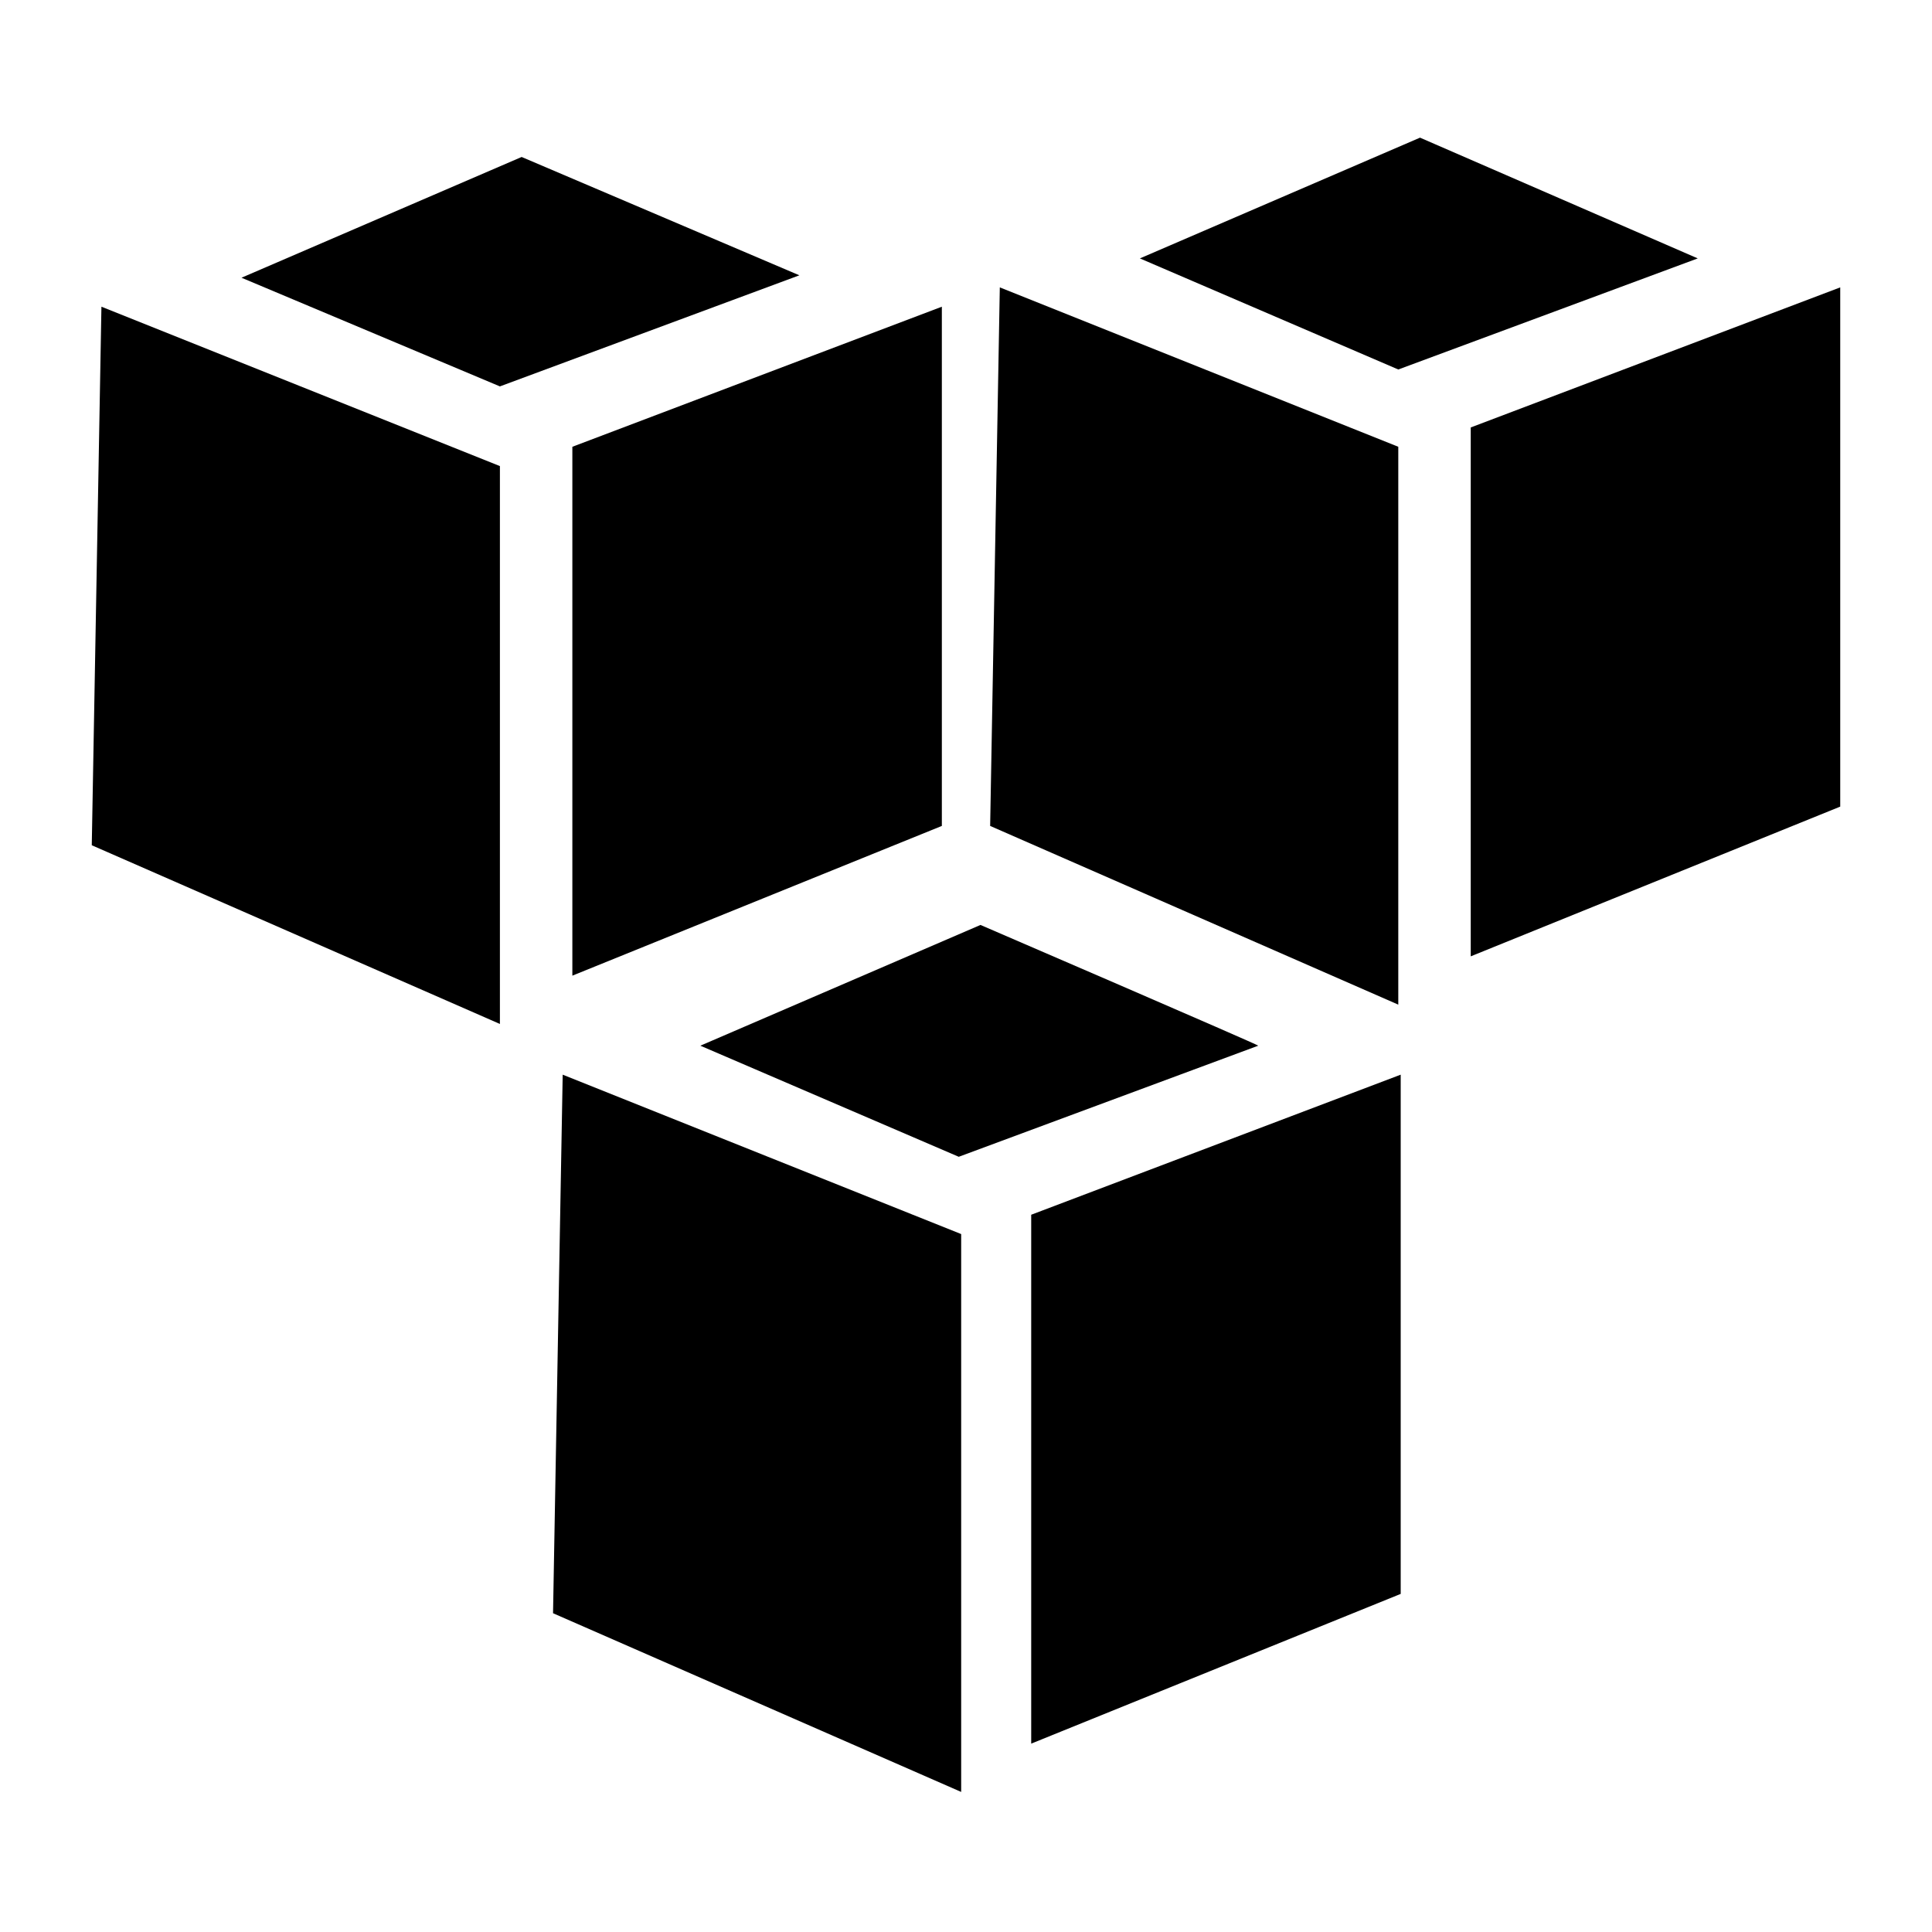 <?xml version="1.0" encoding="utf-8"?>
<!-- Generator: Adobe Illustrator 19.1.0, SVG Export Plug-In . SVG Version: 6.00 Build 0)  -->
<svg version="1.1" id="Layer_1" xmlns="http://www.w3.org/2000/svg" xmlns:xlink="http://www.w3.org/1999/xlink" x="0px" y="0px"
	 viewBox="0 0 80 80" style="enable-background:new 0 0 80 80;" xml:space="preserve">
<g>
	<path d="M40.6,38.3l-11.6,5l10.7,4.6l12.4-4.6C52.2,43.3,40.6,38.3,40.6,38.3z M23.3,44.5l-0.4,22.3l16.9,7.4V51.1L23.3,44.5
		L23.3,44.5z M58,44.5l-15.3,5.8v21.9L58,66V44.5L58,44.5z"/>
	<path d="M21.6,6.5l-11.6,5L20.7,16l12.4-4.6L21.6,6.5z M4.2,12.7L3.8,35l16.9,7.4V19.3L4.2,12.7L4.2,12.7z M39,12.7l-15.3,5.8v21.9
		L39,34.2V12.7L39,12.7z"/>
	<path d="M58.8,5.7l-11.6,5l10.7,4.6l12.4-4.6L58.8,5.7z M41.4,11.9L41,34.2l16.9,7.4V18.5L41.4,11.9L41.4,11.9z M76.2,11.9
		l-15.3,5.8v21.9l15.3-6.2V11.9L76.2,11.9z"/>
</g>
</svg>
